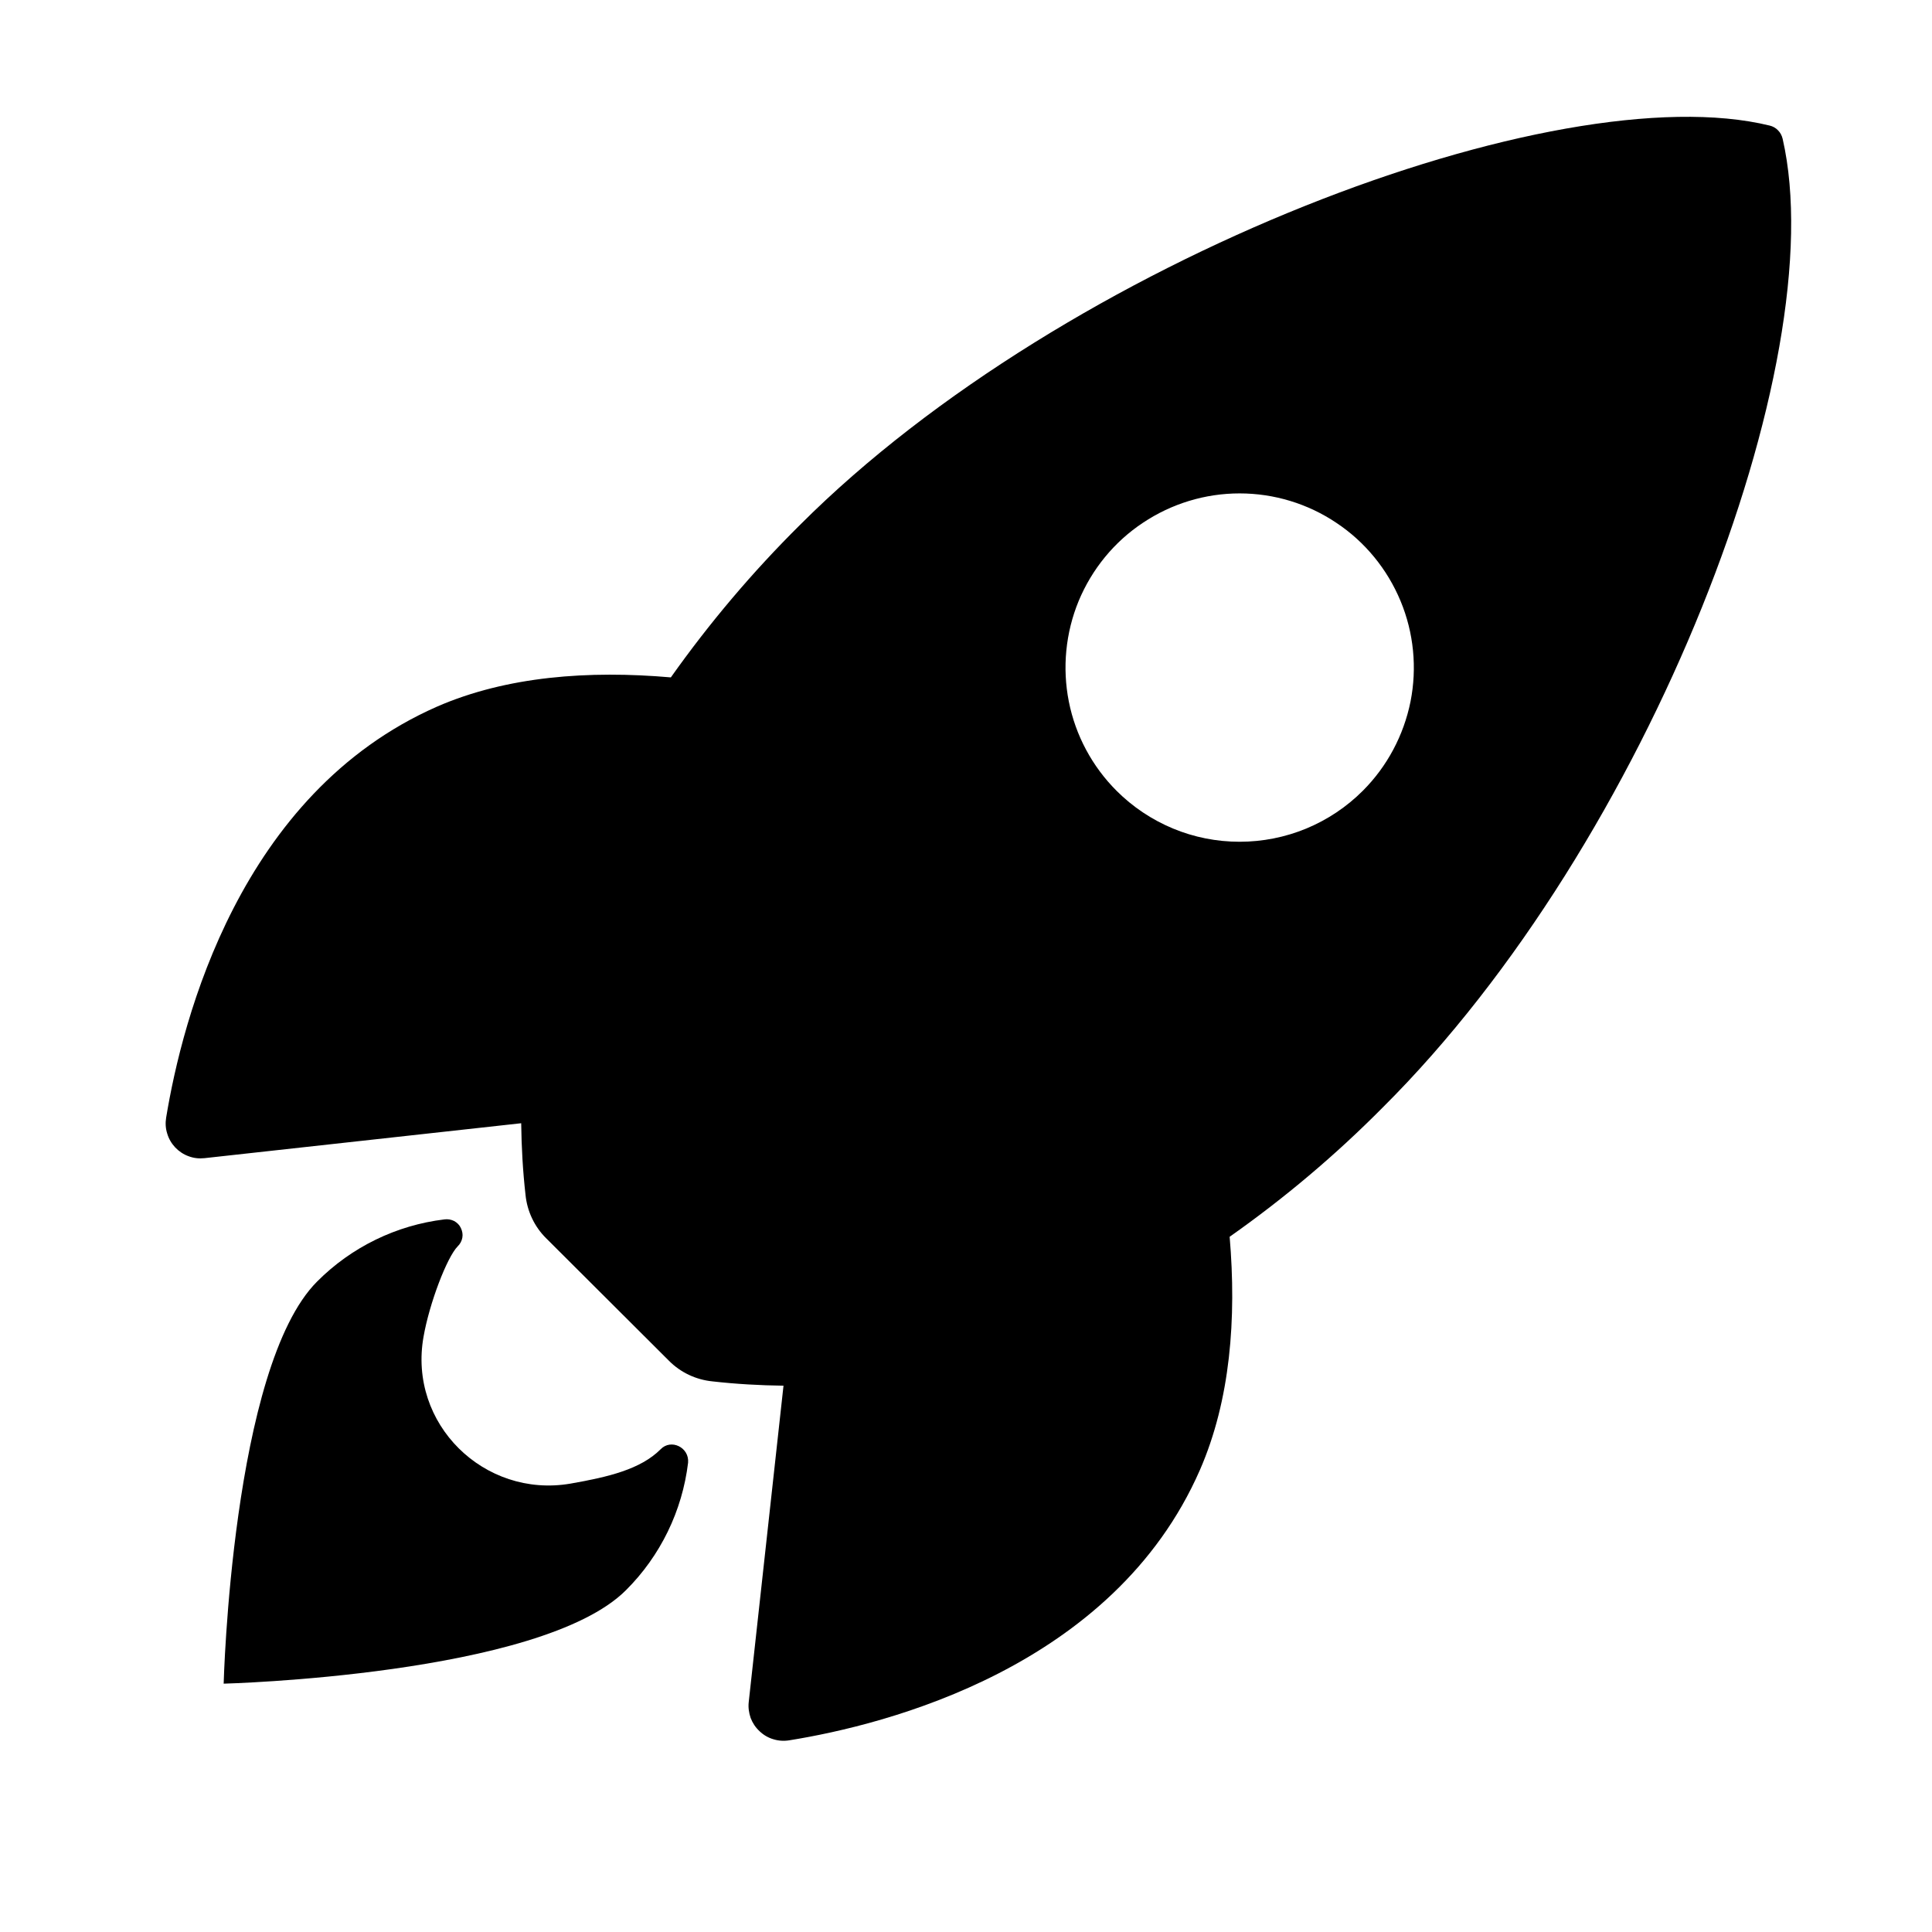 <svg width="13" height="13" viewBox="0 0 13 13" fill="none" xmlns="http://www.w3.org/2000/svg">
<g clip-path="url(#clip0_454_2023)">
<path d="M11.995 0.934C11.99 0.913 11.98 0.893 11.964 0.877C11.949 0.861 11.929 0.85 11.908 0.845C10.478 0.495 7.174 1.741 5.384 3.531C5.065 3.847 4.774 4.191 4.514 4.558C3.962 4.51 3.41 4.55 2.94 4.755C1.612 5.34 1.226 6.864 1.118 7.52C1.112 7.556 1.114 7.593 1.125 7.627C1.135 7.662 1.154 7.694 1.179 7.721C1.204 7.747 1.235 7.768 1.269 7.78C1.303 7.793 1.339 7.797 1.376 7.793L3.507 7.558C3.509 7.719 3.518 7.879 3.536 8.039C3.547 8.15 3.596 8.254 3.675 8.332L4.501 9.156C4.579 9.235 4.683 9.284 4.794 9.295C4.953 9.313 5.112 9.322 5.272 9.324L5.038 11.453C5.034 11.489 5.039 11.525 5.051 11.56C5.064 11.594 5.084 11.624 5.111 11.649C5.137 11.674 5.169 11.693 5.204 11.703C5.239 11.714 5.276 11.716 5.312 11.71C5.966 11.605 7.493 11.219 8.074 9.891C8.279 9.421 8.321 8.872 8.274 8.322C8.642 8.063 8.987 7.772 9.304 7.452C11.1 5.666 12.339 2.435 11.995 0.934ZM7.513 5.321C7.349 5.157 7.237 4.948 7.192 4.721C7.147 4.494 7.17 4.258 7.258 4.044C7.347 3.83 7.497 3.646 7.69 3.518C7.883 3.389 8.109 3.32 8.341 3.32C8.573 3.32 8.8 3.389 8.992 3.518C9.185 3.646 9.335 3.83 9.424 4.044C9.513 4.258 9.536 4.494 9.491 4.721C9.445 4.948 9.334 5.157 9.17 5.321C9.061 5.43 8.932 5.516 8.79 5.575C8.647 5.634 8.495 5.664 8.341 5.664C8.187 5.664 8.035 5.634 7.893 5.575C7.751 5.516 7.622 5.43 7.513 5.321Z" fill="black"/>
<path d="M4.445 9.752C4.311 9.886 4.096 9.938 3.838 9.983C3.258 10.082 2.745 9.581 2.85 8.994C2.889 8.771 3.007 8.46 3.08 8.386C3.096 8.371 3.107 8.35 3.111 8.328C3.115 8.306 3.111 8.284 3.101 8.263C3.092 8.243 3.076 8.227 3.056 8.216C3.036 8.206 3.013 8.202 2.991 8.205C2.667 8.244 2.365 8.391 2.134 8.623C1.56 9.197 1.505 11.329 1.505 11.329C1.505 11.329 3.638 11.274 4.212 10.7C4.444 10.469 4.591 10.166 4.63 9.842C4.639 9.739 4.515 9.679 4.445 9.752Z" fill="black"/>
</g>
<defs>
<clipPath id="clip0_454_2023">
<rect width="12.5" height="12.5" fill="white" transform="translate(0.333)"/>
</clipPath>
</defs>
</svg>
